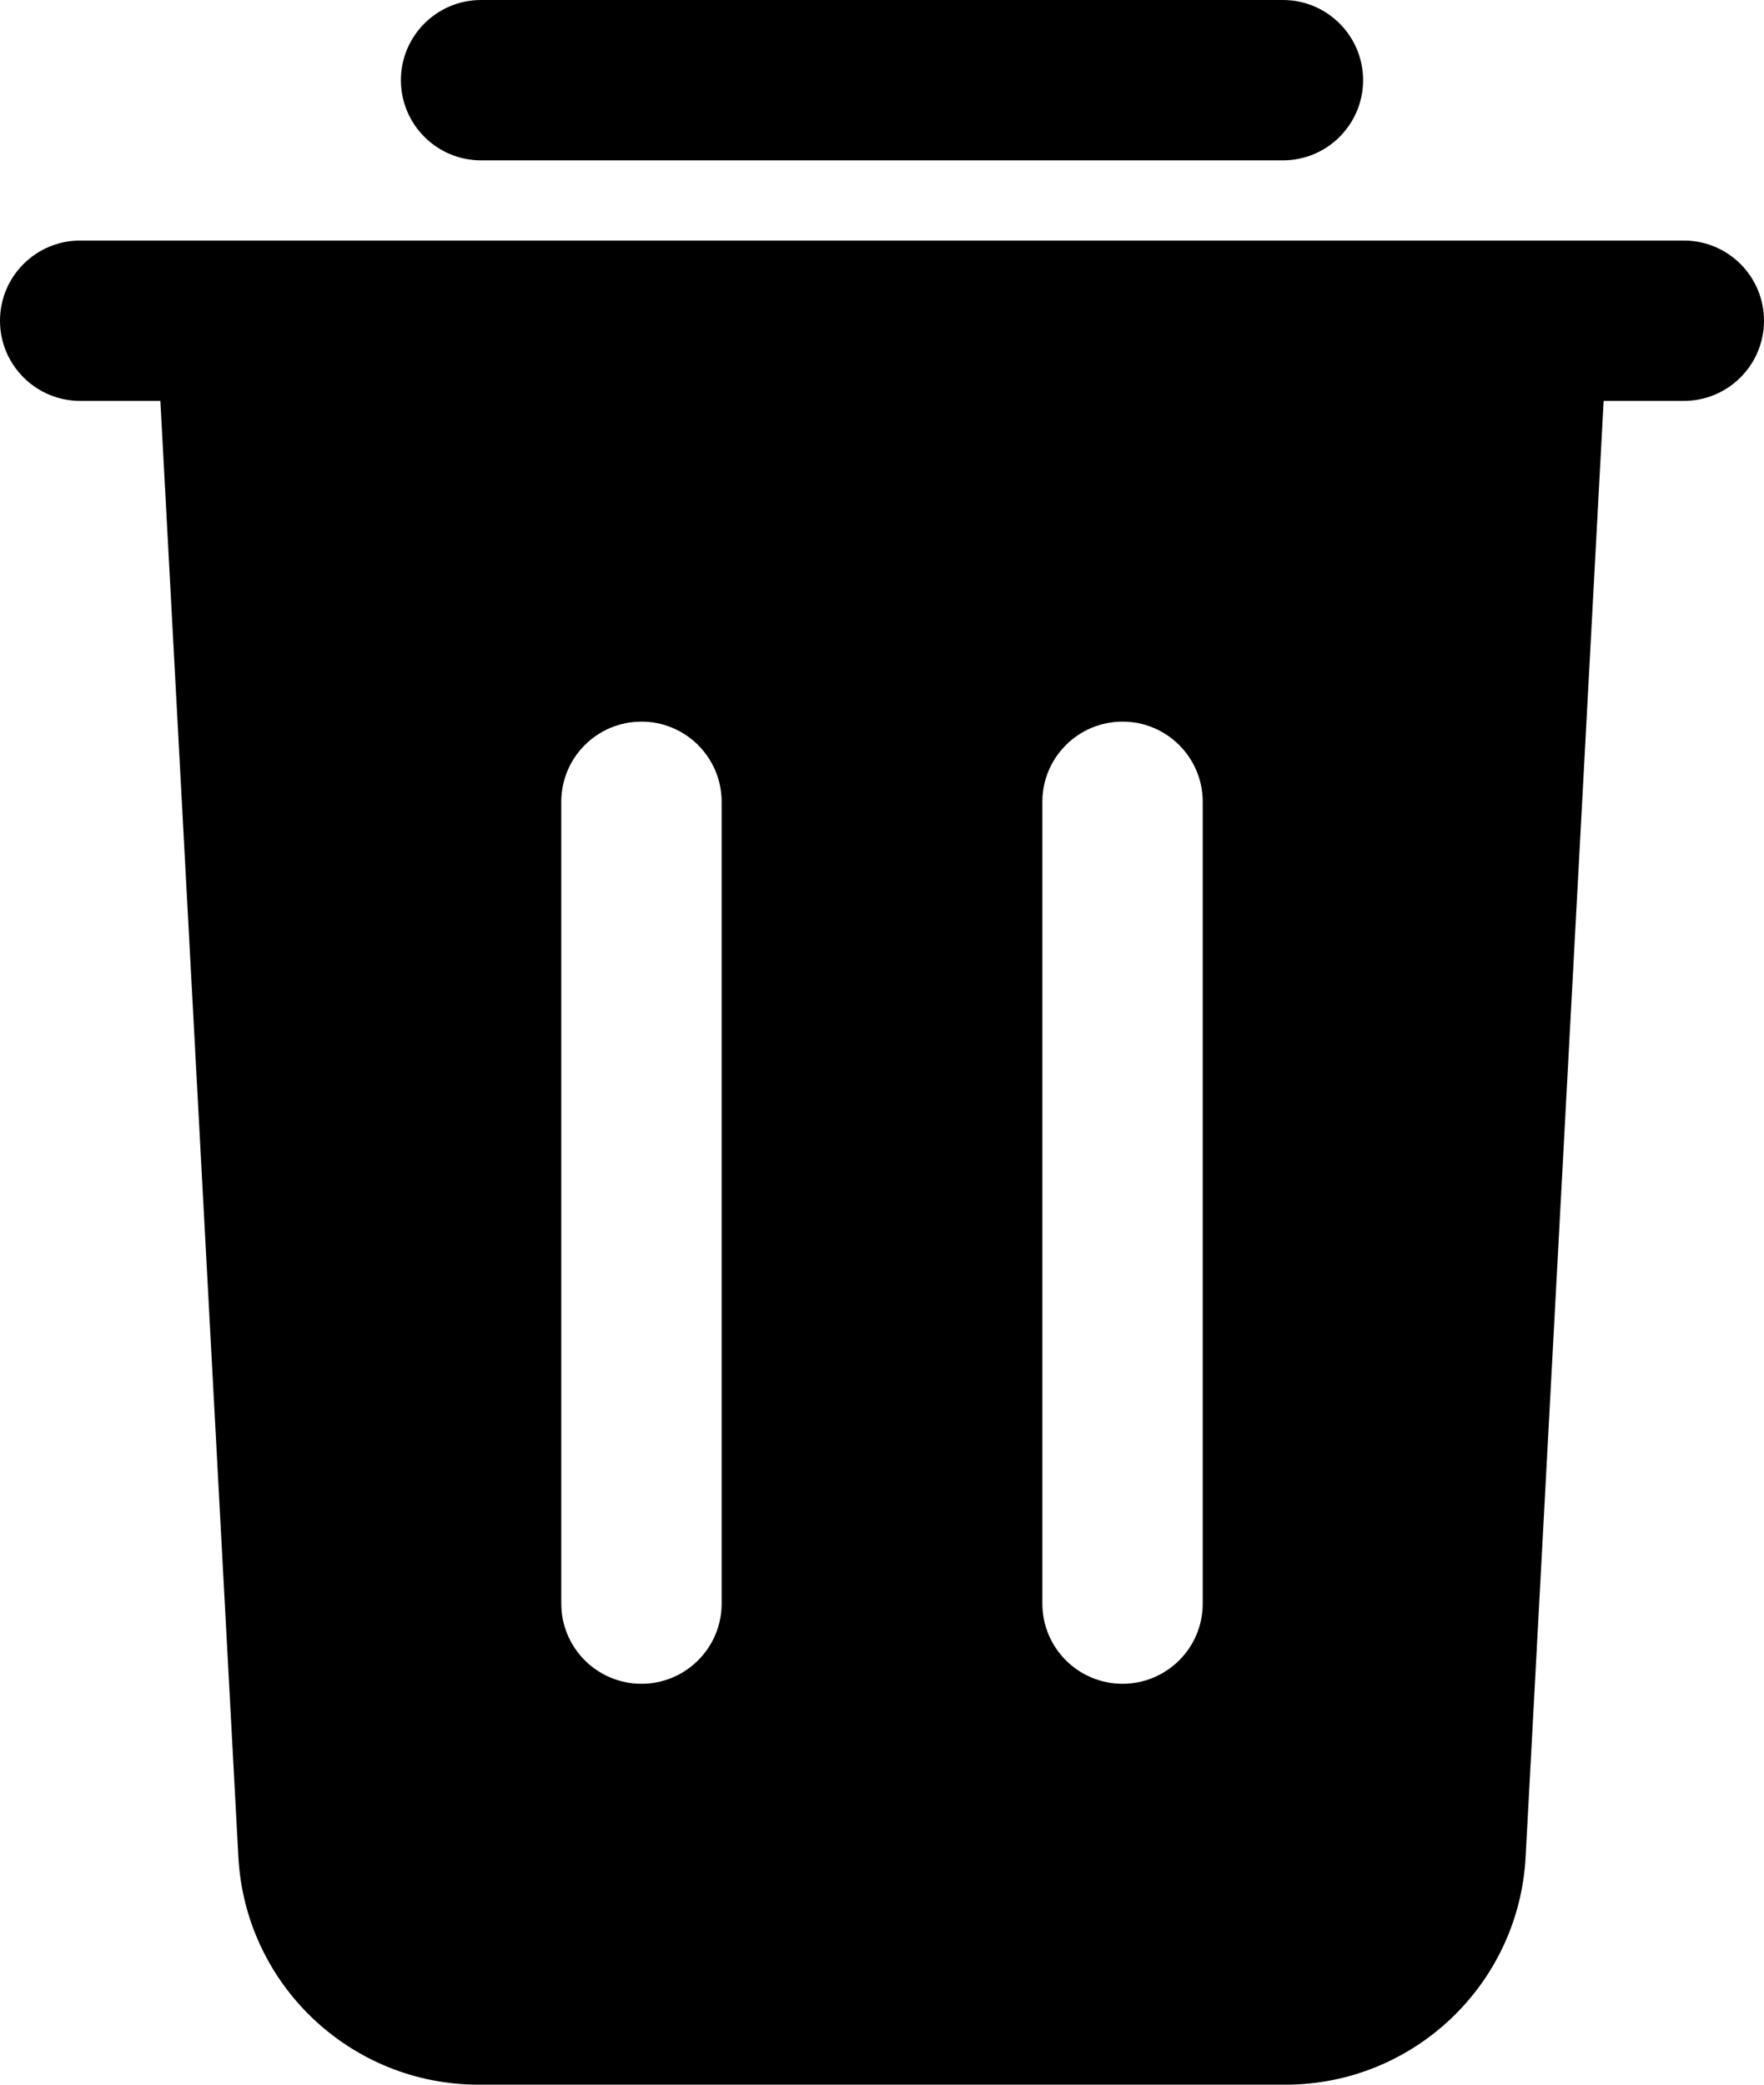 <svg width="22" height="26" viewBox="0 0 22 26" fill="none" xmlns="http://www.w3.org/2000/svg">
<path fill-rule="evenodd" clip-rule="evenodd" d="M21 3C21.552 3 22 3.448 22 4C22 4.552 21.552 5 21 5H20L19.027 23.16C18.942 24.752 17.626 26 16.031 26H5.969C4.374 26 3.058 24.752 2.973 23.16L2 5H1C0.448 5 0 4.552 0 4C0 3.448 0.448 3 1 3H21ZM8 9C7.448 9 7 9.448 7 10V20C7 20.552 7.448 21 8 21C8.552 21 9 20.552 9 20V10C9 9.448 8.552 9 8 9ZM14 9C13.448 9 13 9.448 13 10V20C13 20.552 13.448 21 14 21C14.552 21 15 20.552 15 20V10C15 9.448 14.552 9 14 9Z" fill="black"/>
<path d="M16 0C16.552 0 17 0.448 17 1C17 1.552 16.552 2 16 2H6C5.448 2 5 1.552 5 1C5 0.448 5.448 0 6 0H16Z" fill="black"/>
</svg>
